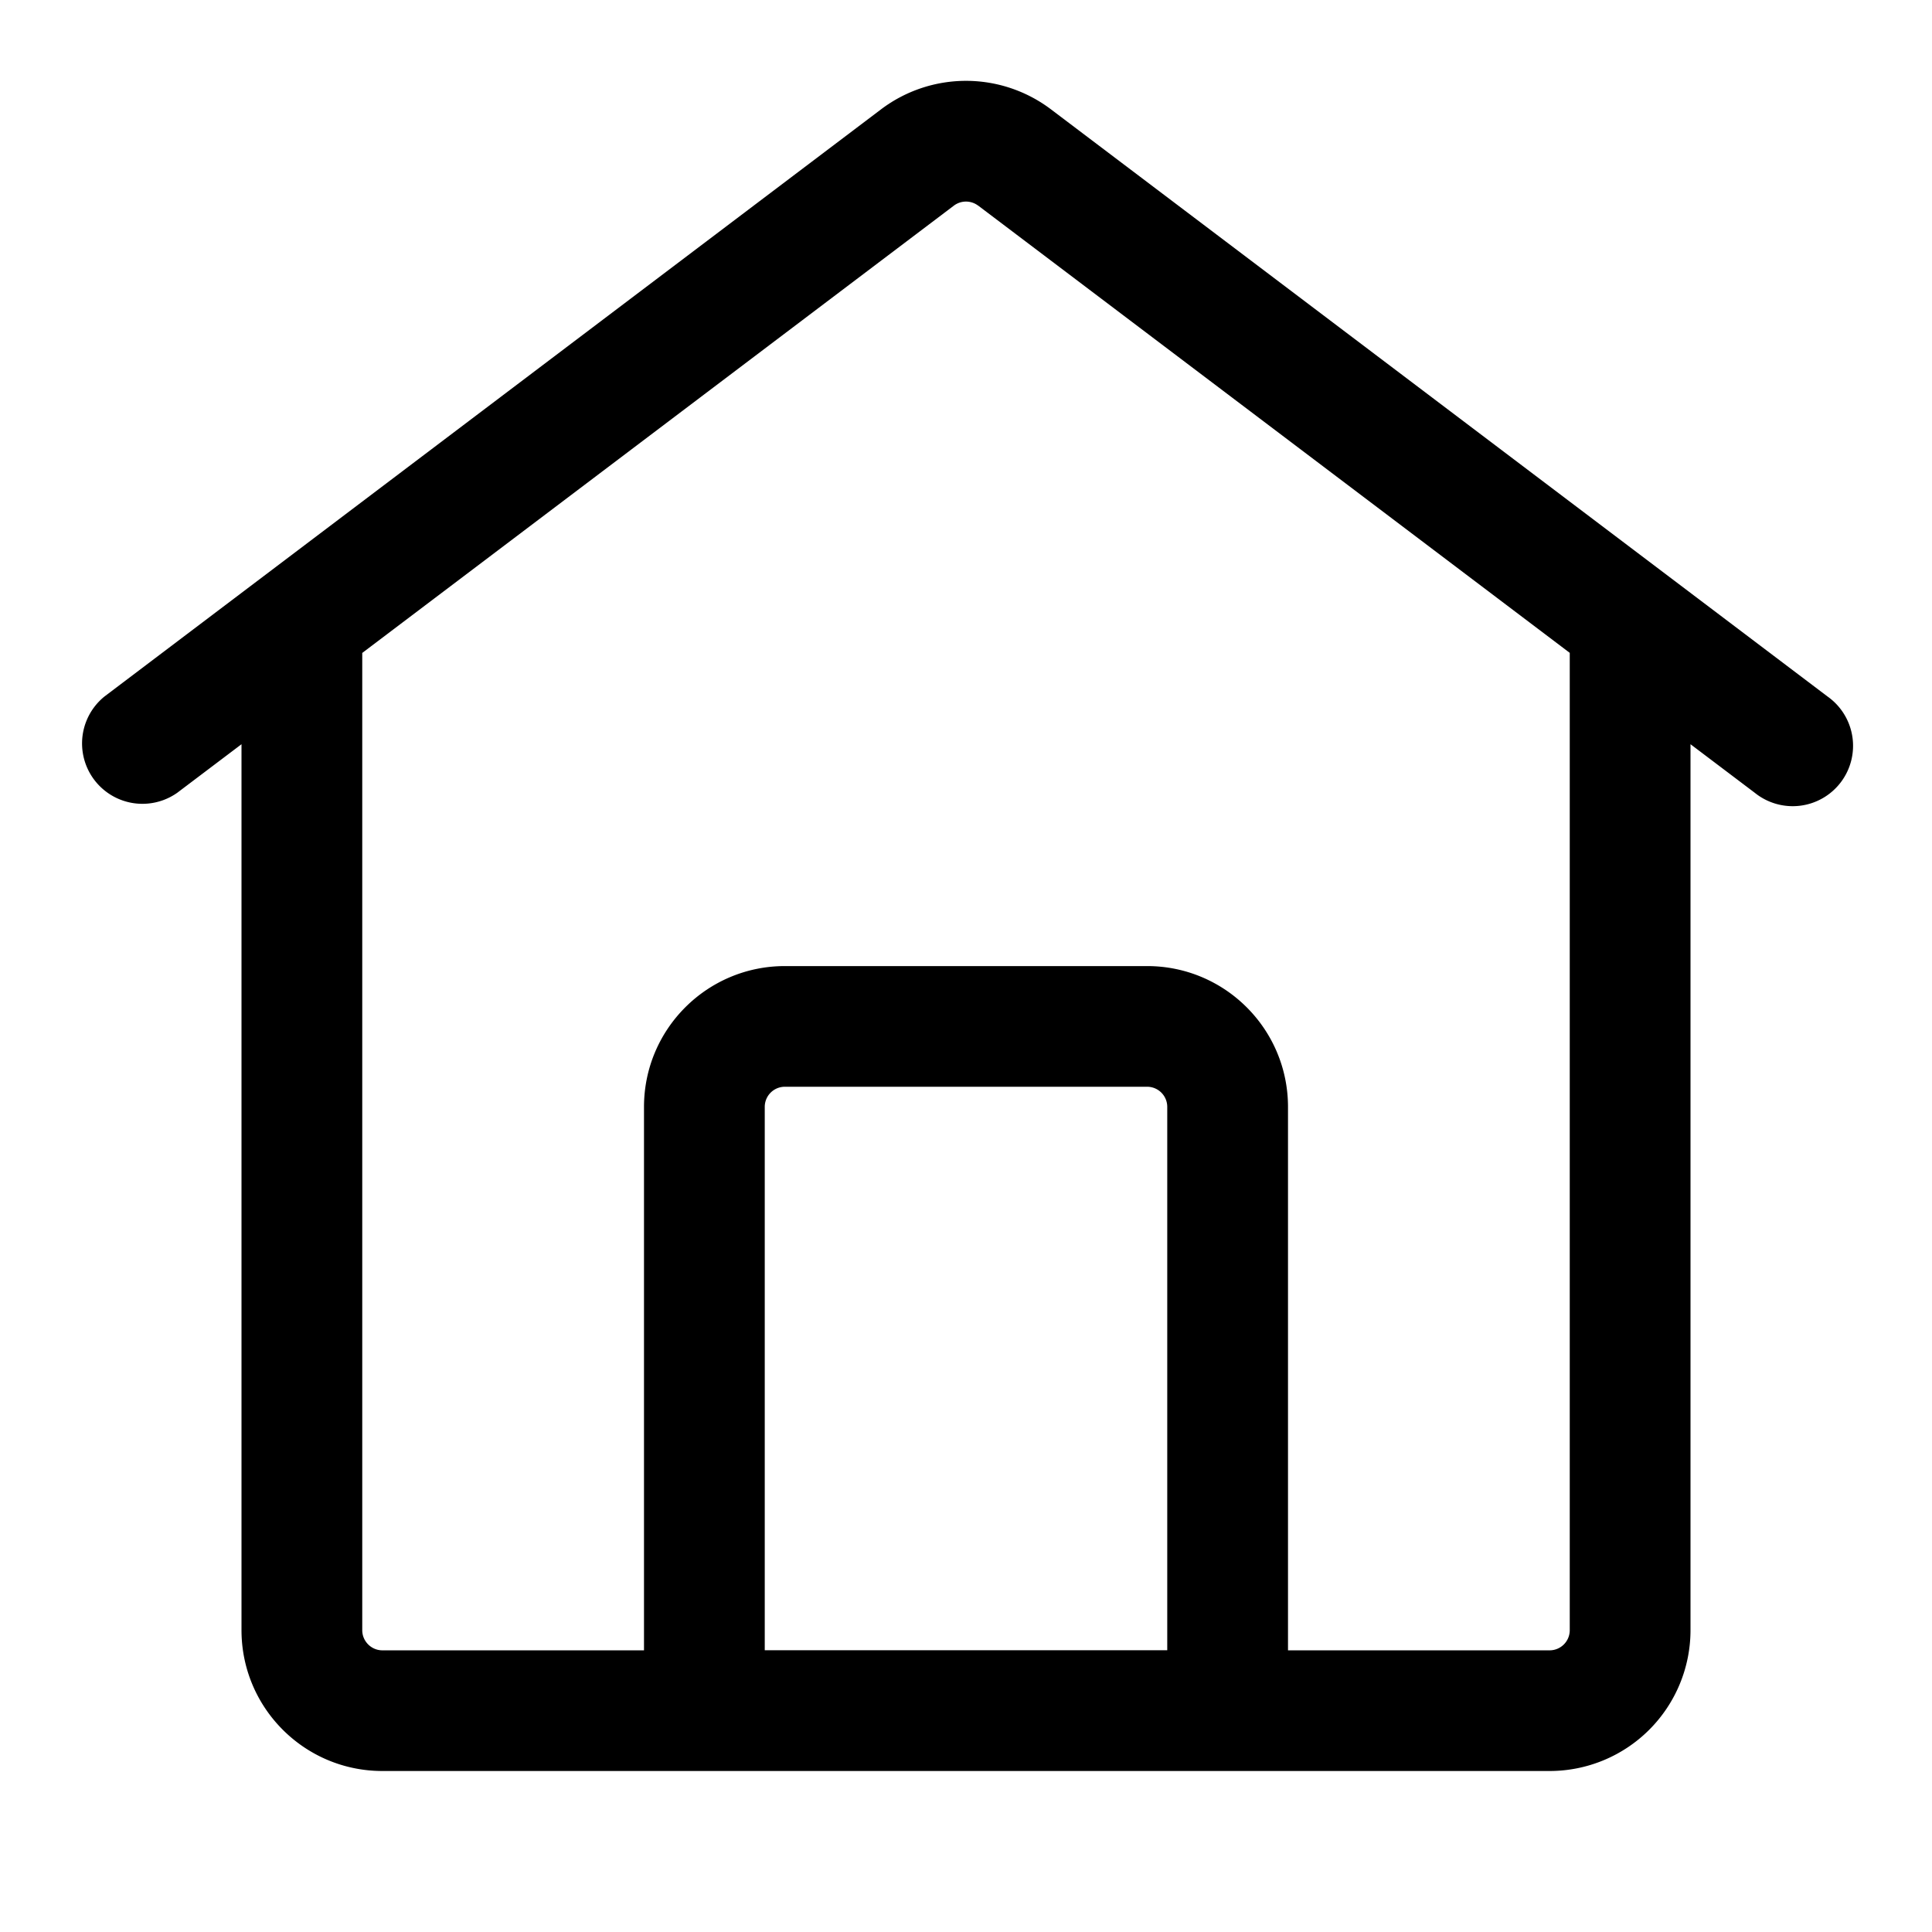 <svg xmlns="http://www.w3.org/2000/svg" width="24" height="24" fill="none" viewBox="0 0 24 24">
  <path fill="#000" fill-rule="evenodd" d="M12.15 2.554a.25.25 0 0 0-.3 0L4.5 8.111v12.14c0 .137.112.25.25.25H8v-6.75c0-.967.784-1.75 1.75-1.75h4.5c.966 0 1.75.783 1.75 1.75v6.75h3.25a.25.25 0 0 0 .25-.25V8.11l-7.35-5.557ZM21 9.245l.798.603a.75.75 0 1 0 .904-1.196l-9.647-7.294a1.75 1.75 0 0 0-2.11 0L1.298 8.652a.75.75 0 0 0 .904 1.196L3 9.245V20.25c0 .967.784 1.75 1.75 1.75h14.5A1.75 1.75 0 0 0 21 20.25V9.245ZM14.5 20.5v-6.75a.25.25 0 0 0-.25-.25h-4.5a.25.25 0 0 0-.25.25v6.75h5Z" clip-rule="evenodd"/>
</svg>
